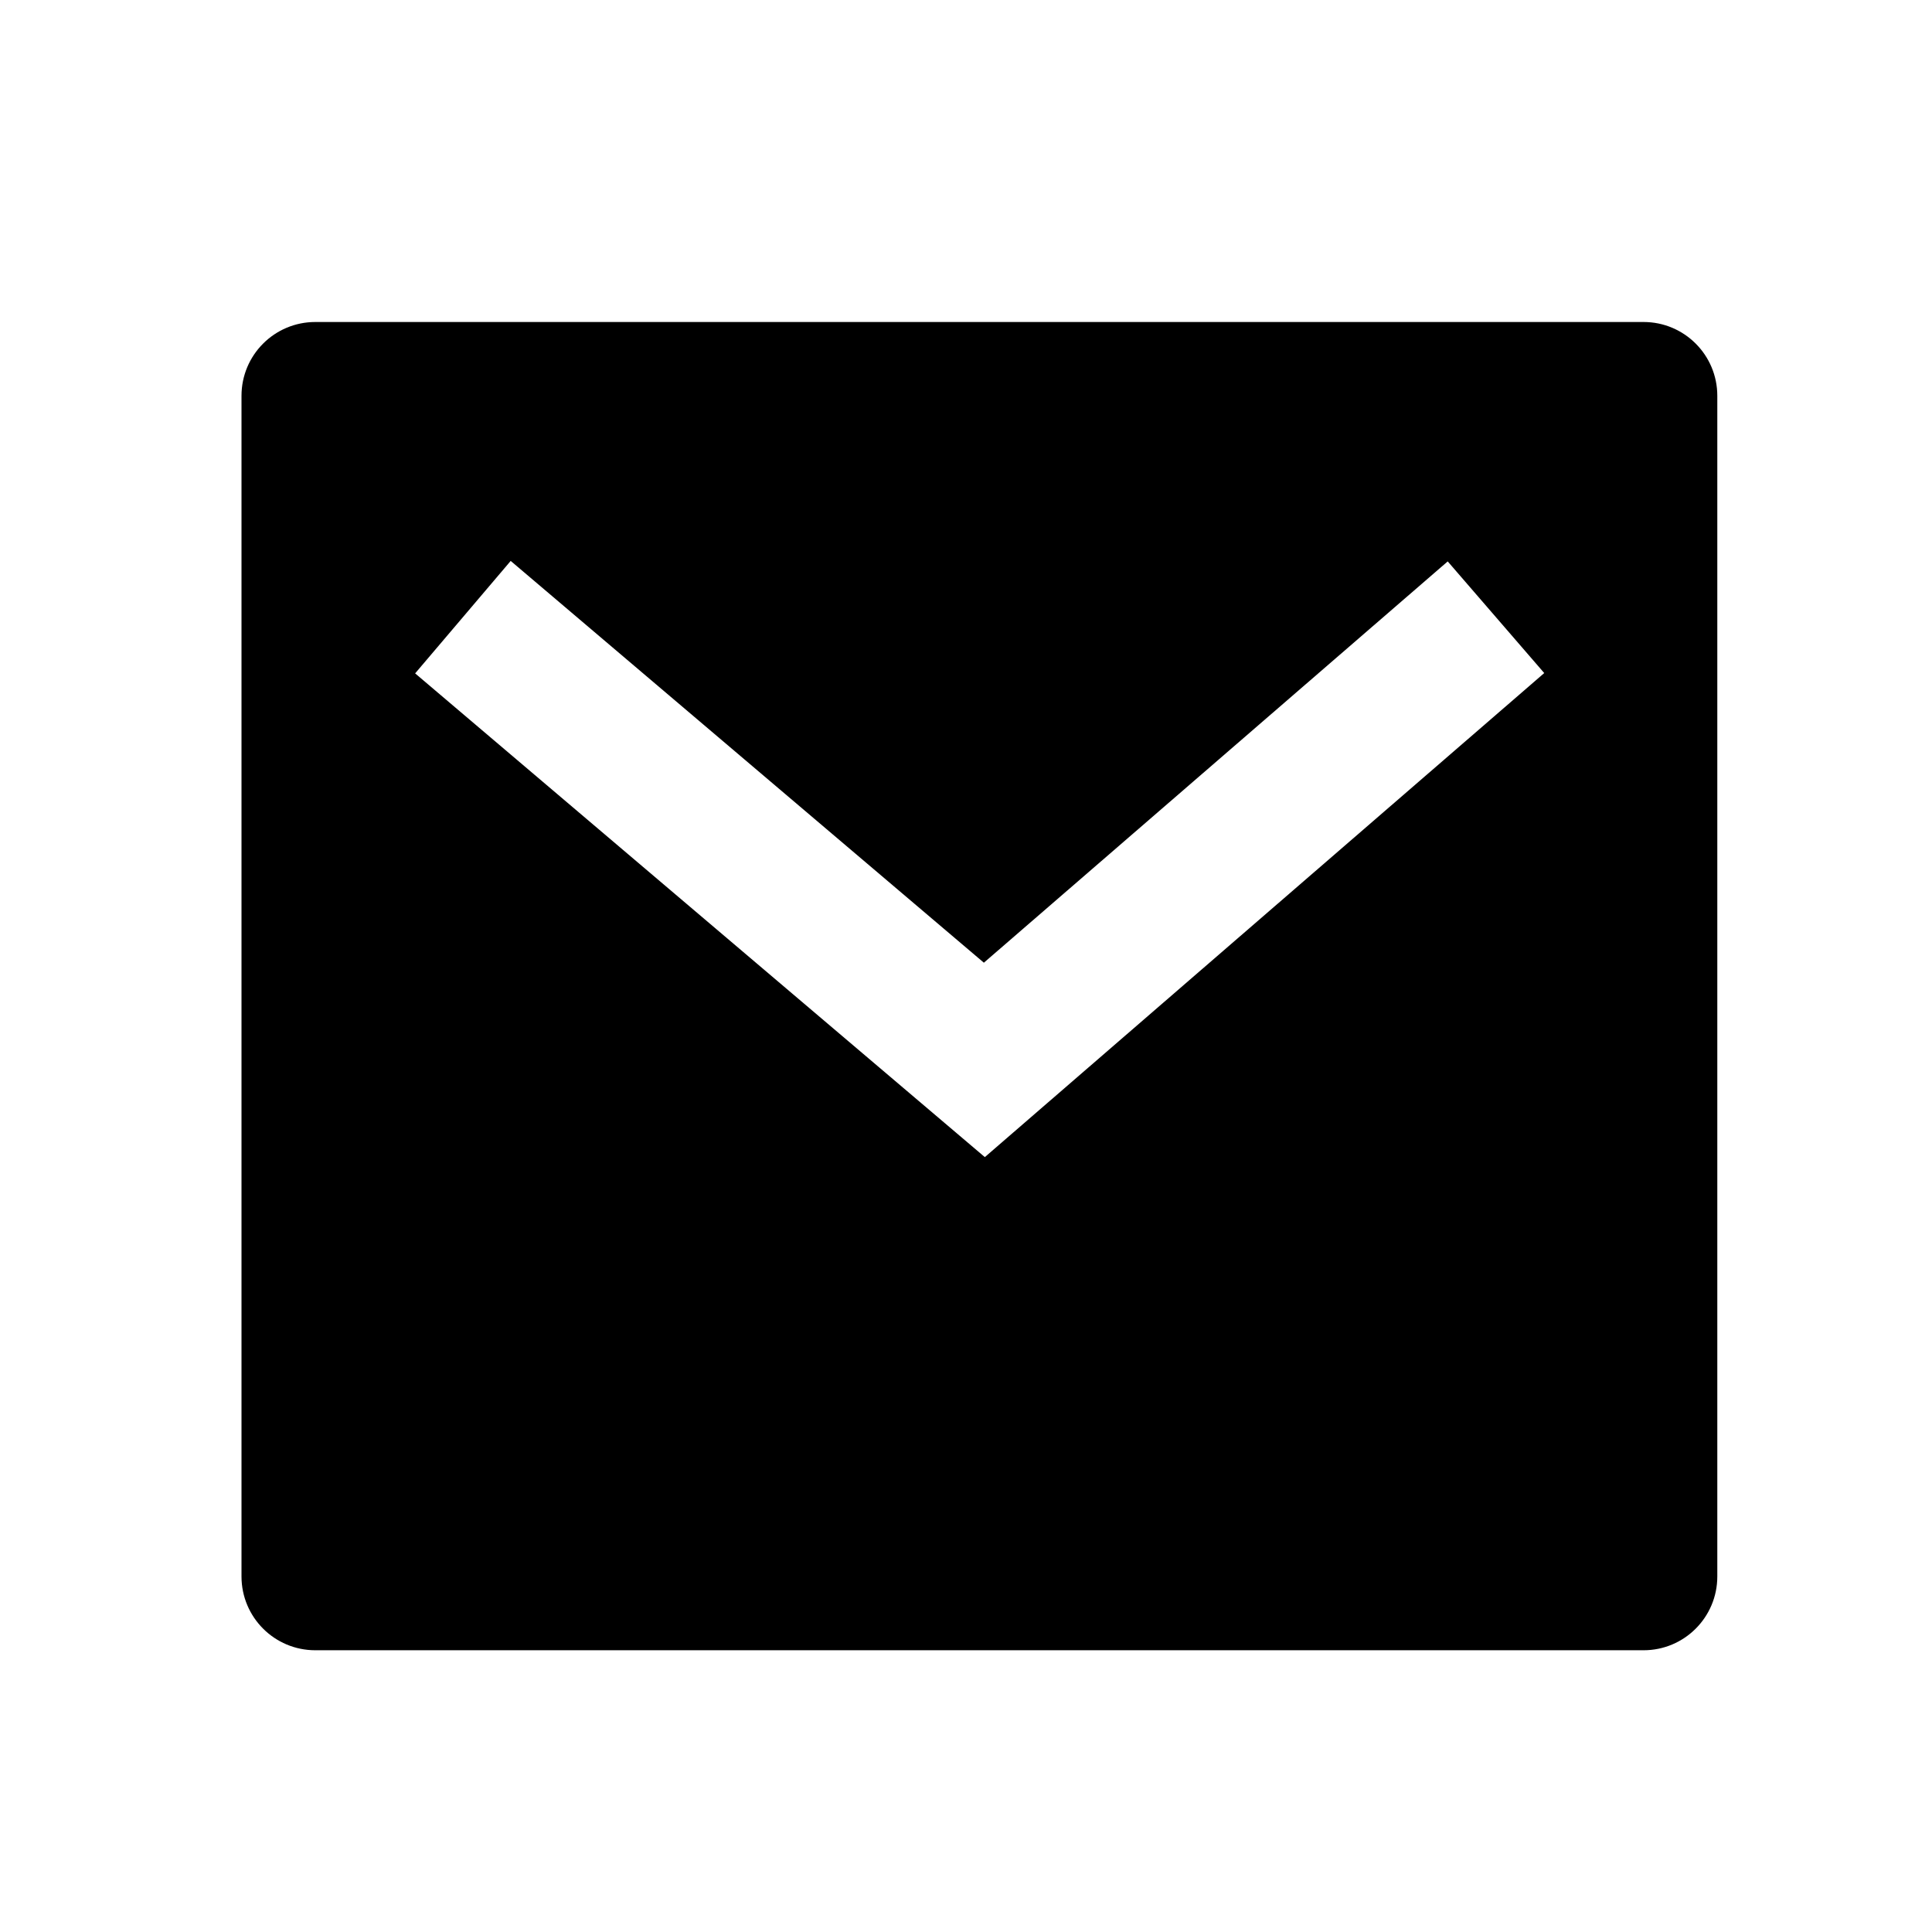 <svg width="24" height="24" viewBox="0 0 24 24" fill="none" xmlns="http://www.w3.org/2000/svg">
<path d="M3.917 4H20.417C20.923 4 21.333 4.41 21.333 4.917V19.583C21.333 20.09 20.923 20.5 20.417 20.5H3.917C3.41 20.5 3 20.09 3 19.583V4.917C3 4.41 3.41 4 3.917 4ZM12.222 11.959L6.344 6.968L5.157 8.365L12.234 14.374L19.183 8.361L17.984 6.974L12.222 11.959Z" fill="black"/>
</svg>
